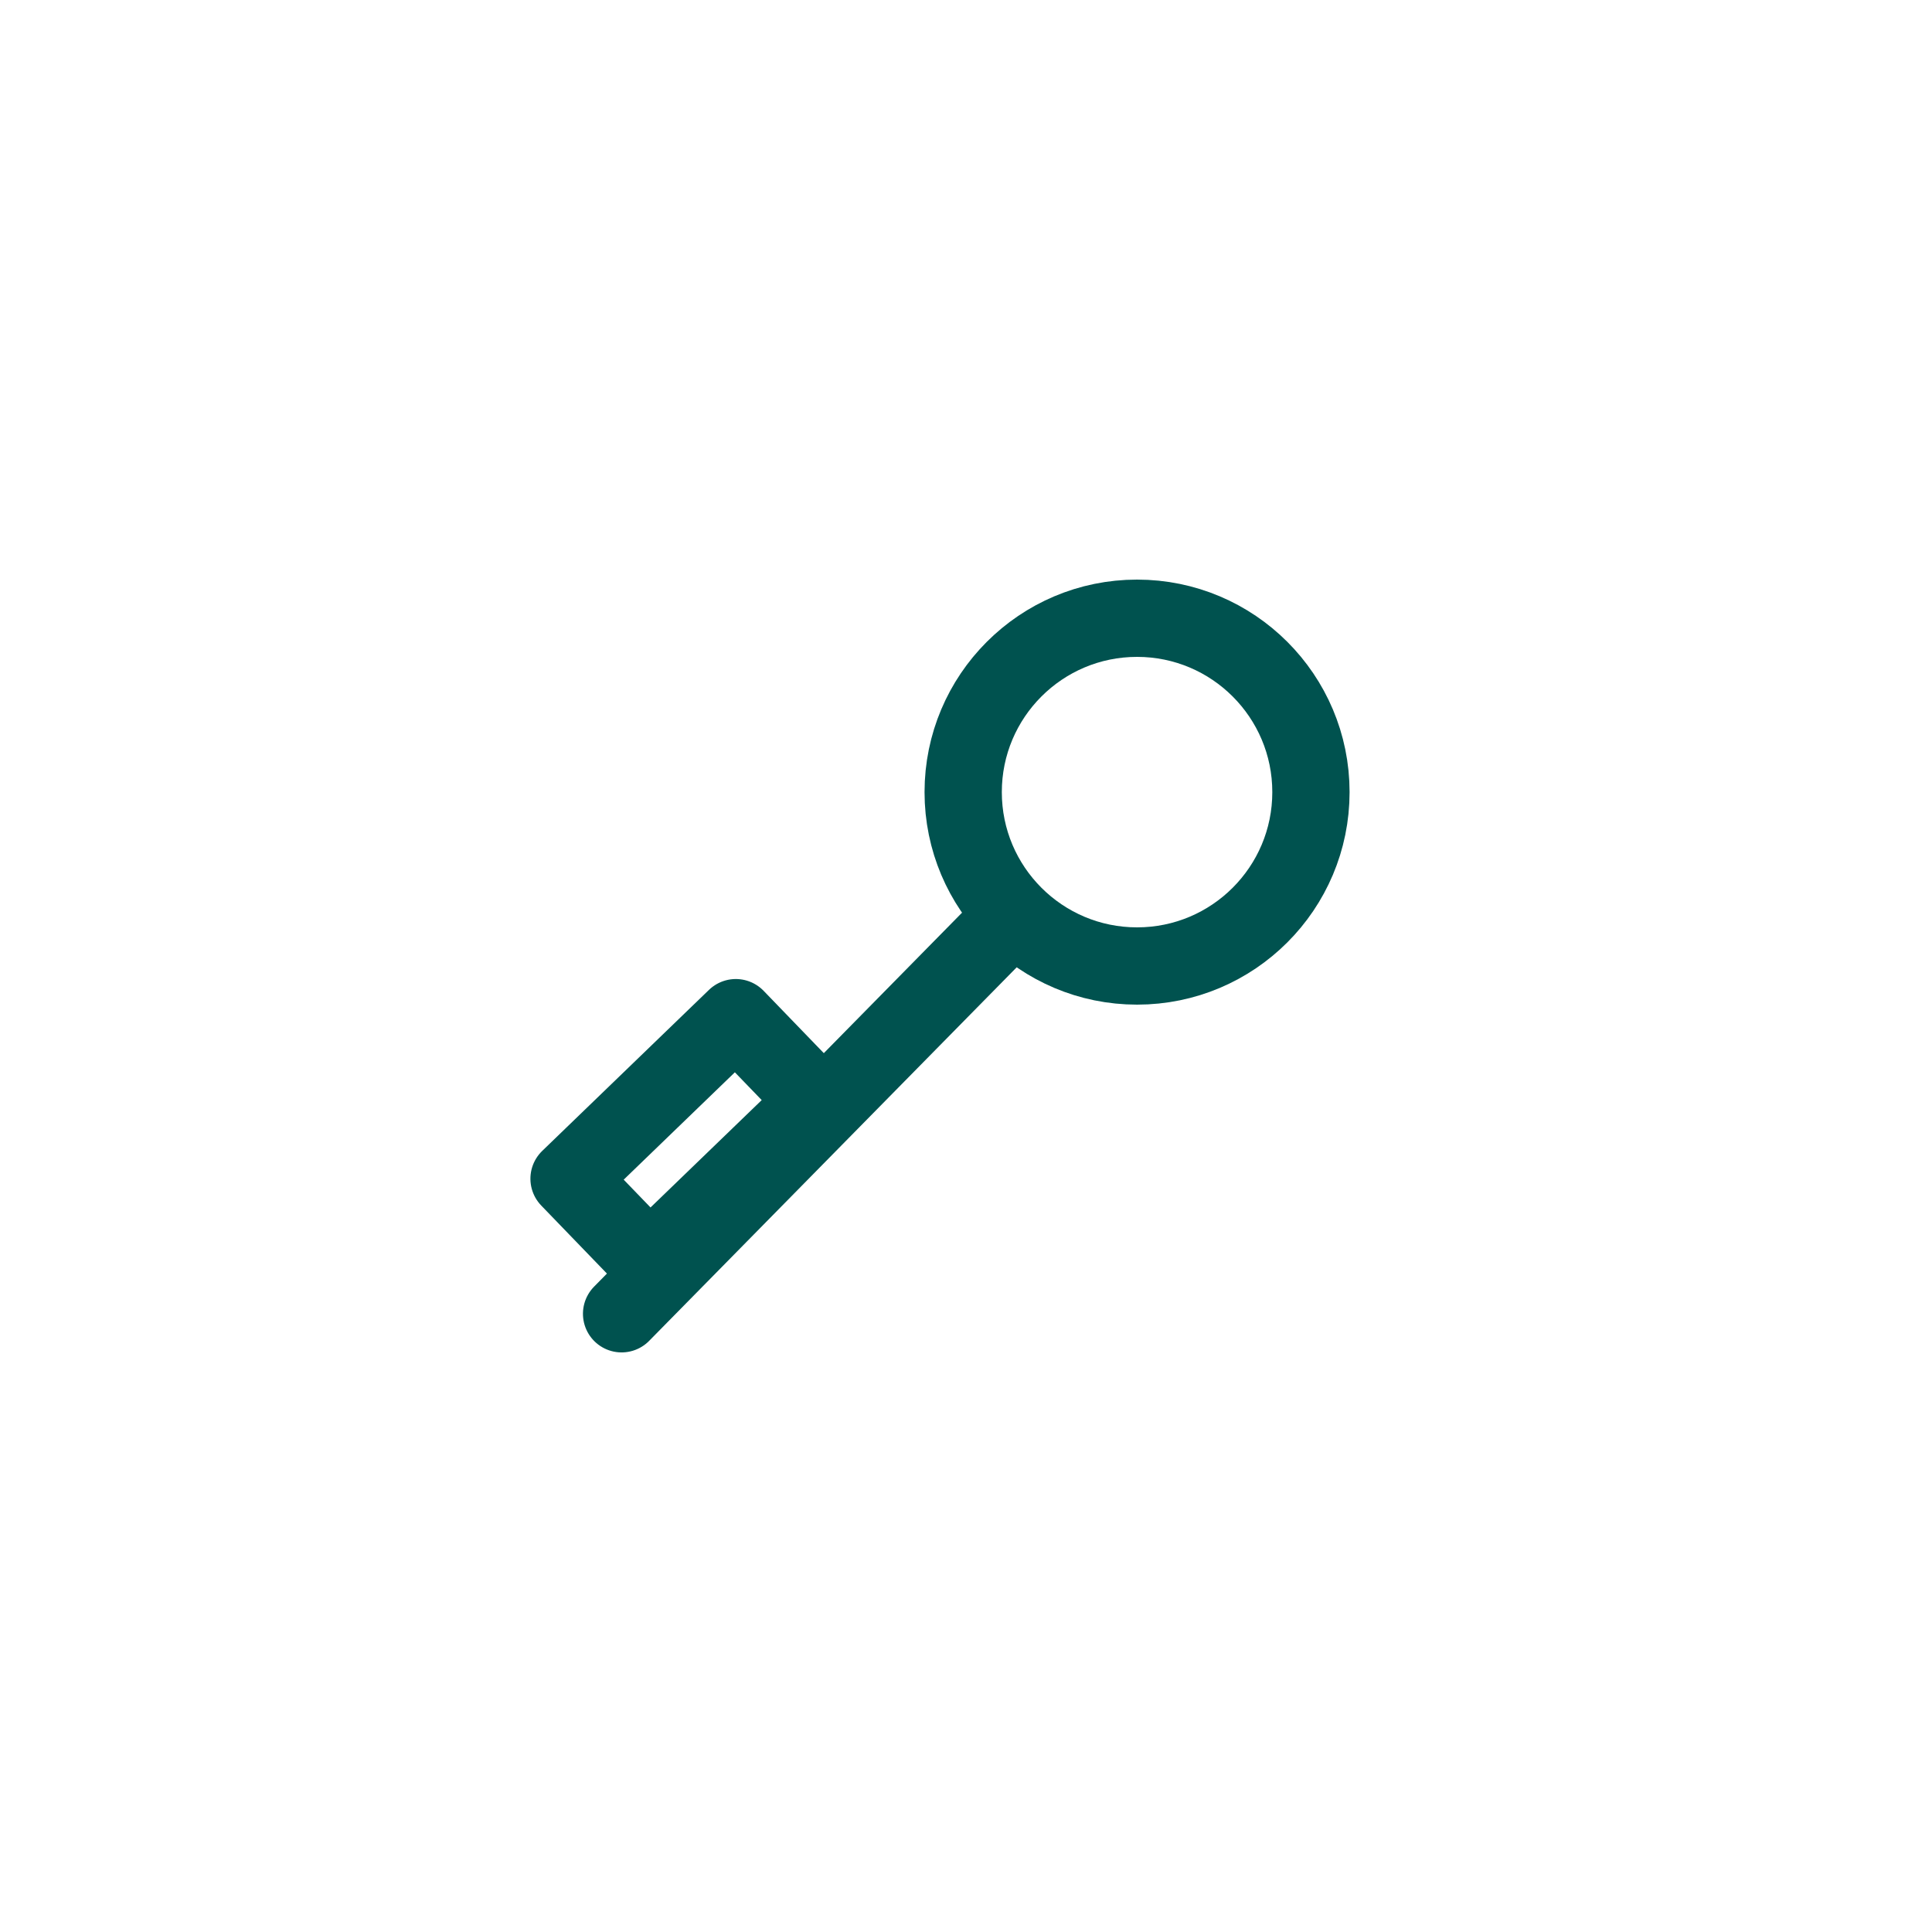 <svg viewBox="0 0 50 50" version="1.1" xmlns="http://www.w3.org/2000/svg" xmlns:xlink="http://www.w3.org/1999/xlink">
    <g stroke="#00524F" stroke-width="1" fill="none" fill-rule="evenodd" stroke-linecap="round" stroke-linejoin="round">
        <circle stroke-width="2" cx="29.427" cy="20.5" r="4.5"></circle>
        <path d="M25.834,23.916 L16.17,34.087" stroke-width="2" transform="translate(21.095, 29.271) rotate(1) translate(-21.095, -29.271) "></path>
        <rect stroke-width="2" transform="translate(17.927, 29.5) rotate(-44) translate(-17.927, -29.5) " x="14.927" y="28" width="6" height="3"></rect>
    </g>
</svg>
